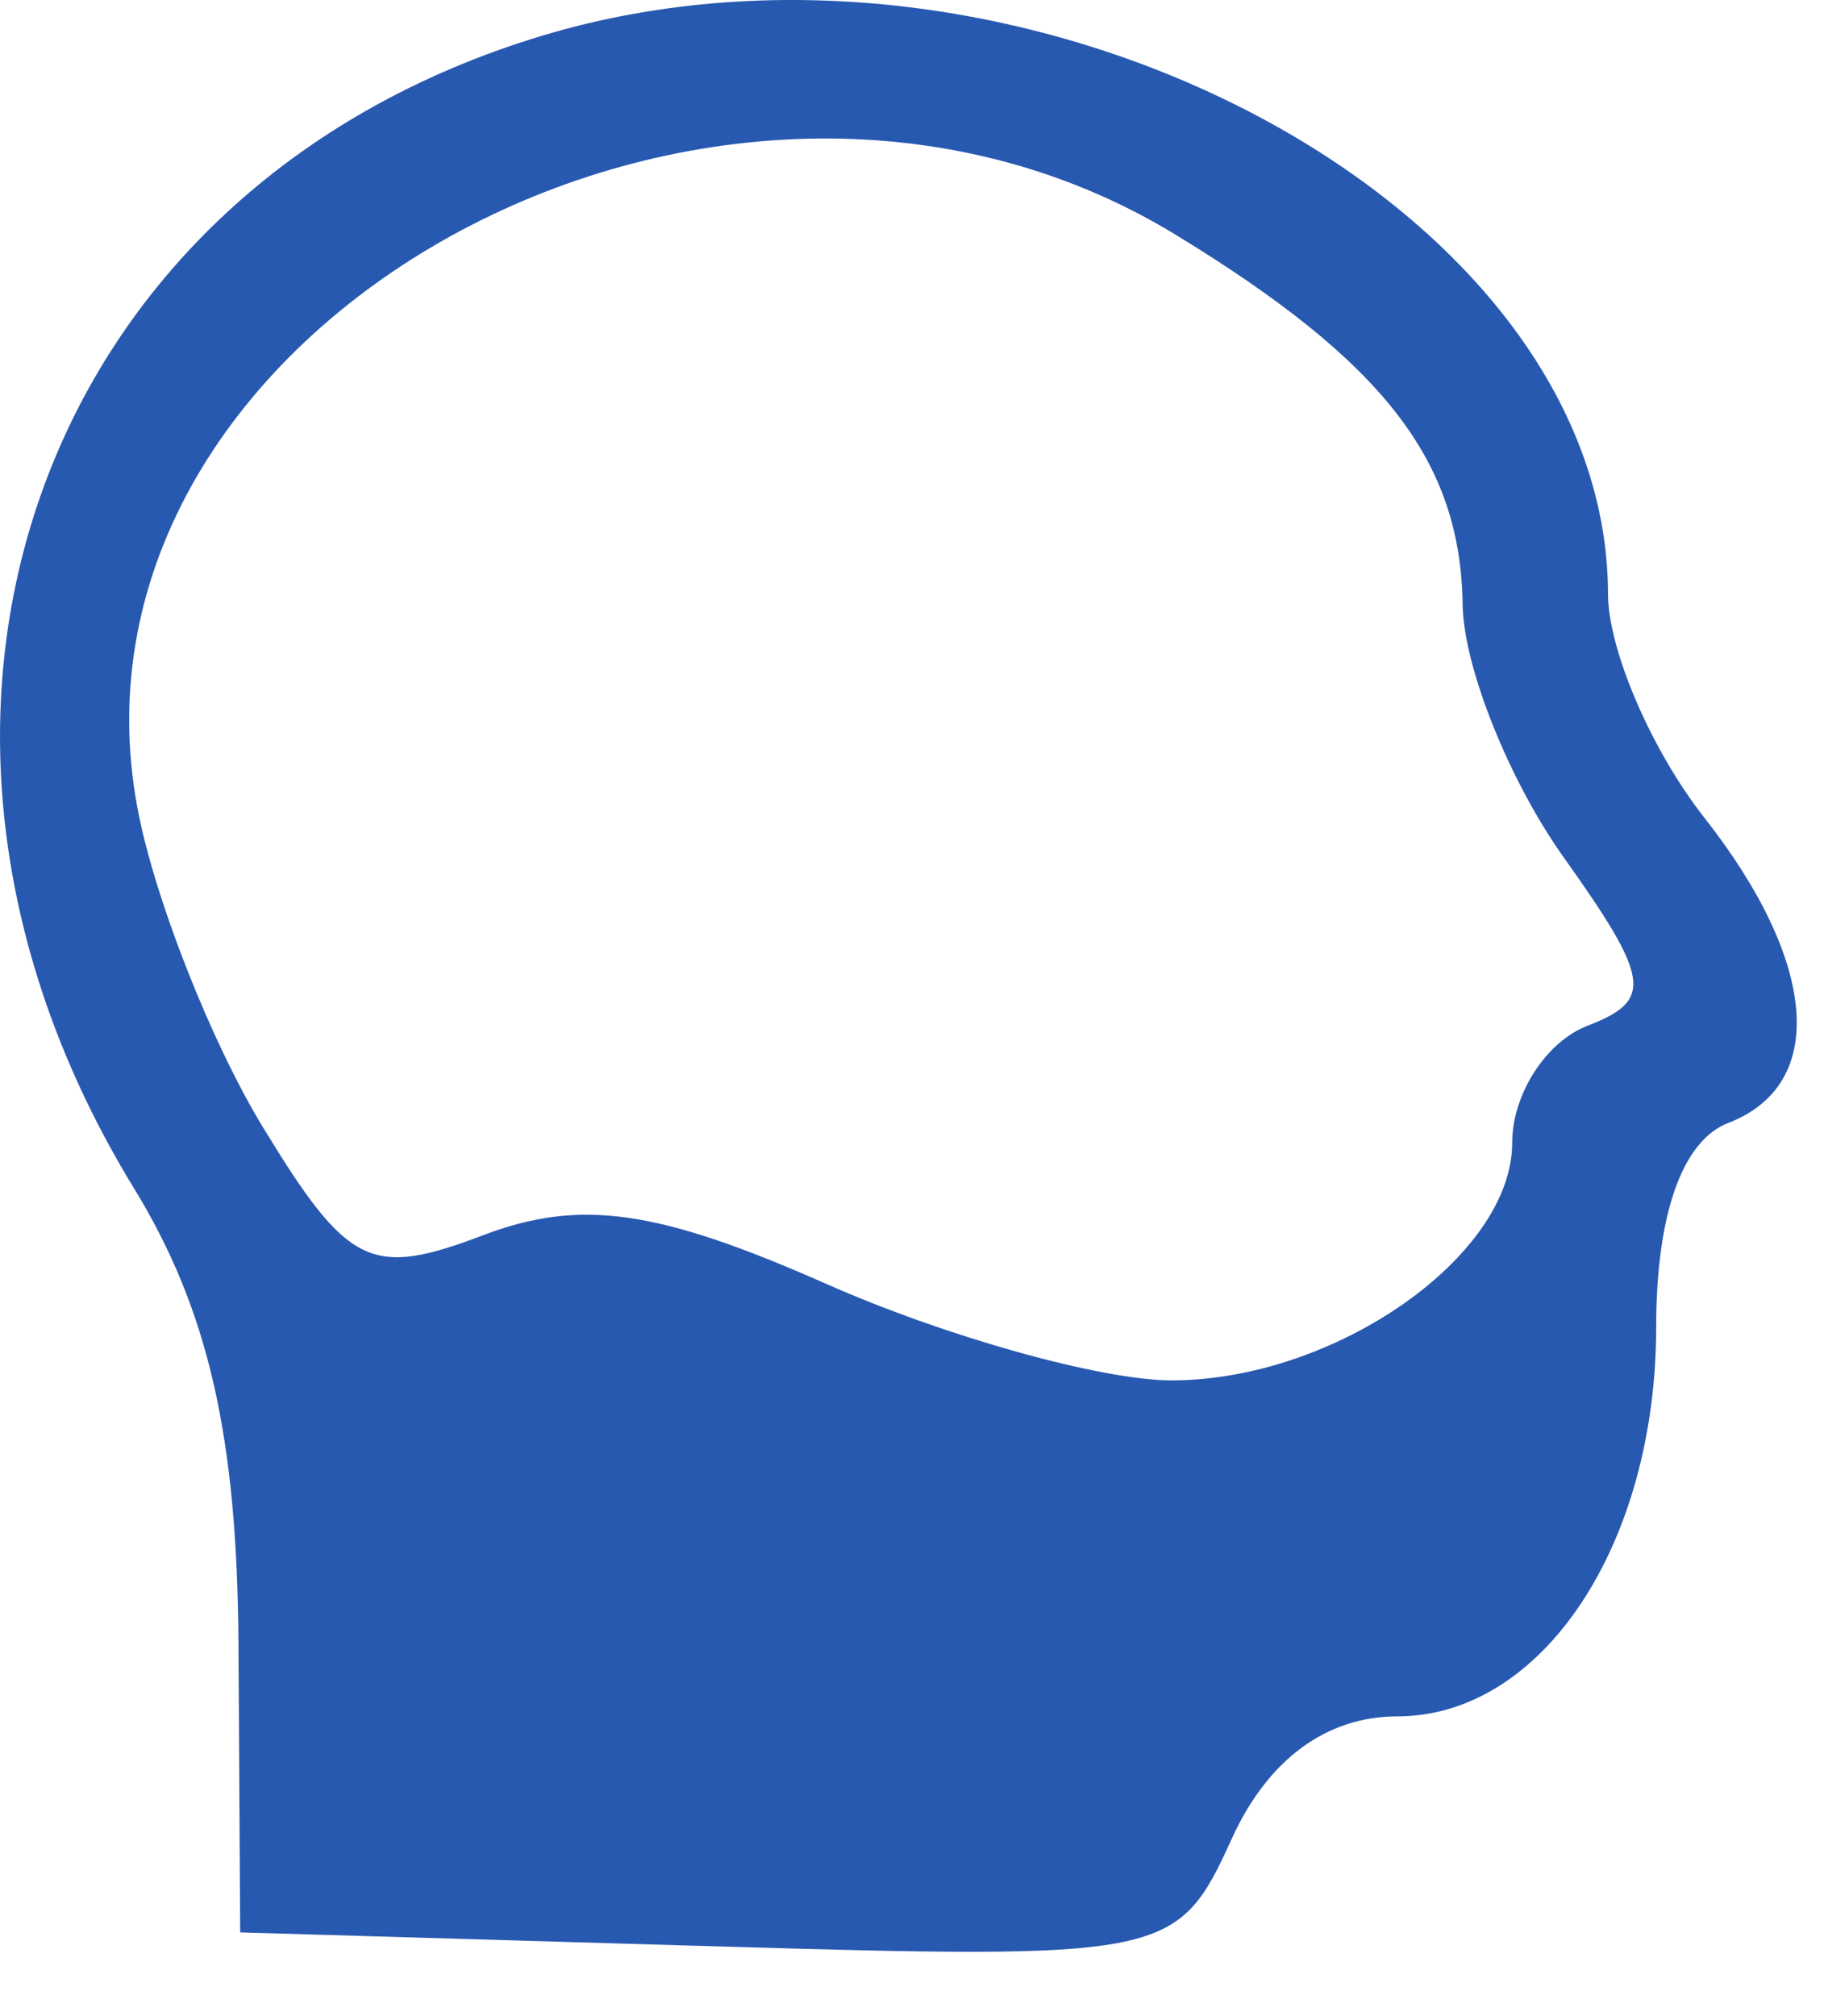 <svg width="19" height="21" viewBox="0 0 19 21" fill="none" xmlns="http://www.w3.org/2000/svg">
<path fill-rule="evenodd" clip-rule="evenodd" d="M5.647 0.372C0.38 1.96 -1.584 7.508 1.396 12.378C2.169 13.641 2.472 14.963 2.484 17.128L2.502 20.128L7.379 20.271C12.176 20.412 12.266 20.393 12.834 19.146C13.207 18.328 13.817 17.878 14.554 17.878C16.064 17.878 17.252 16.093 17.252 13.82C17.252 12.65 17.524 11.881 18.002 11.697C19.039 11.299 18.939 10.024 17.752 8.515C17.202 7.815 16.751 6.767 16.75 6.186C16.743 2.094 10.602 -1.121 5.647 0.372ZM15.236 6.301C15.215 4.798 14.416 3.768 12.243 2.443C7.473 -0.464 0.484 3.402 1.433 8.423C1.61 9.361 2.199 10.856 2.741 11.745C3.625 13.194 3.863 13.311 5.033 12.866C6.045 12.482 6.85 12.596 8.609 13.374C9.857 13.926 11.475 14.378 12.204 14.378C13.901 14.378 15.752 13.087 15.752 11.903C15.752 11.398 16.105 10.85 16.537 10.684C17.224 10.42 17.192 10.199 16.287 8.928C15.718 8.128 15.245 6.946 15.236 6.301Z" fill="#2859B0"/>
</svg>
